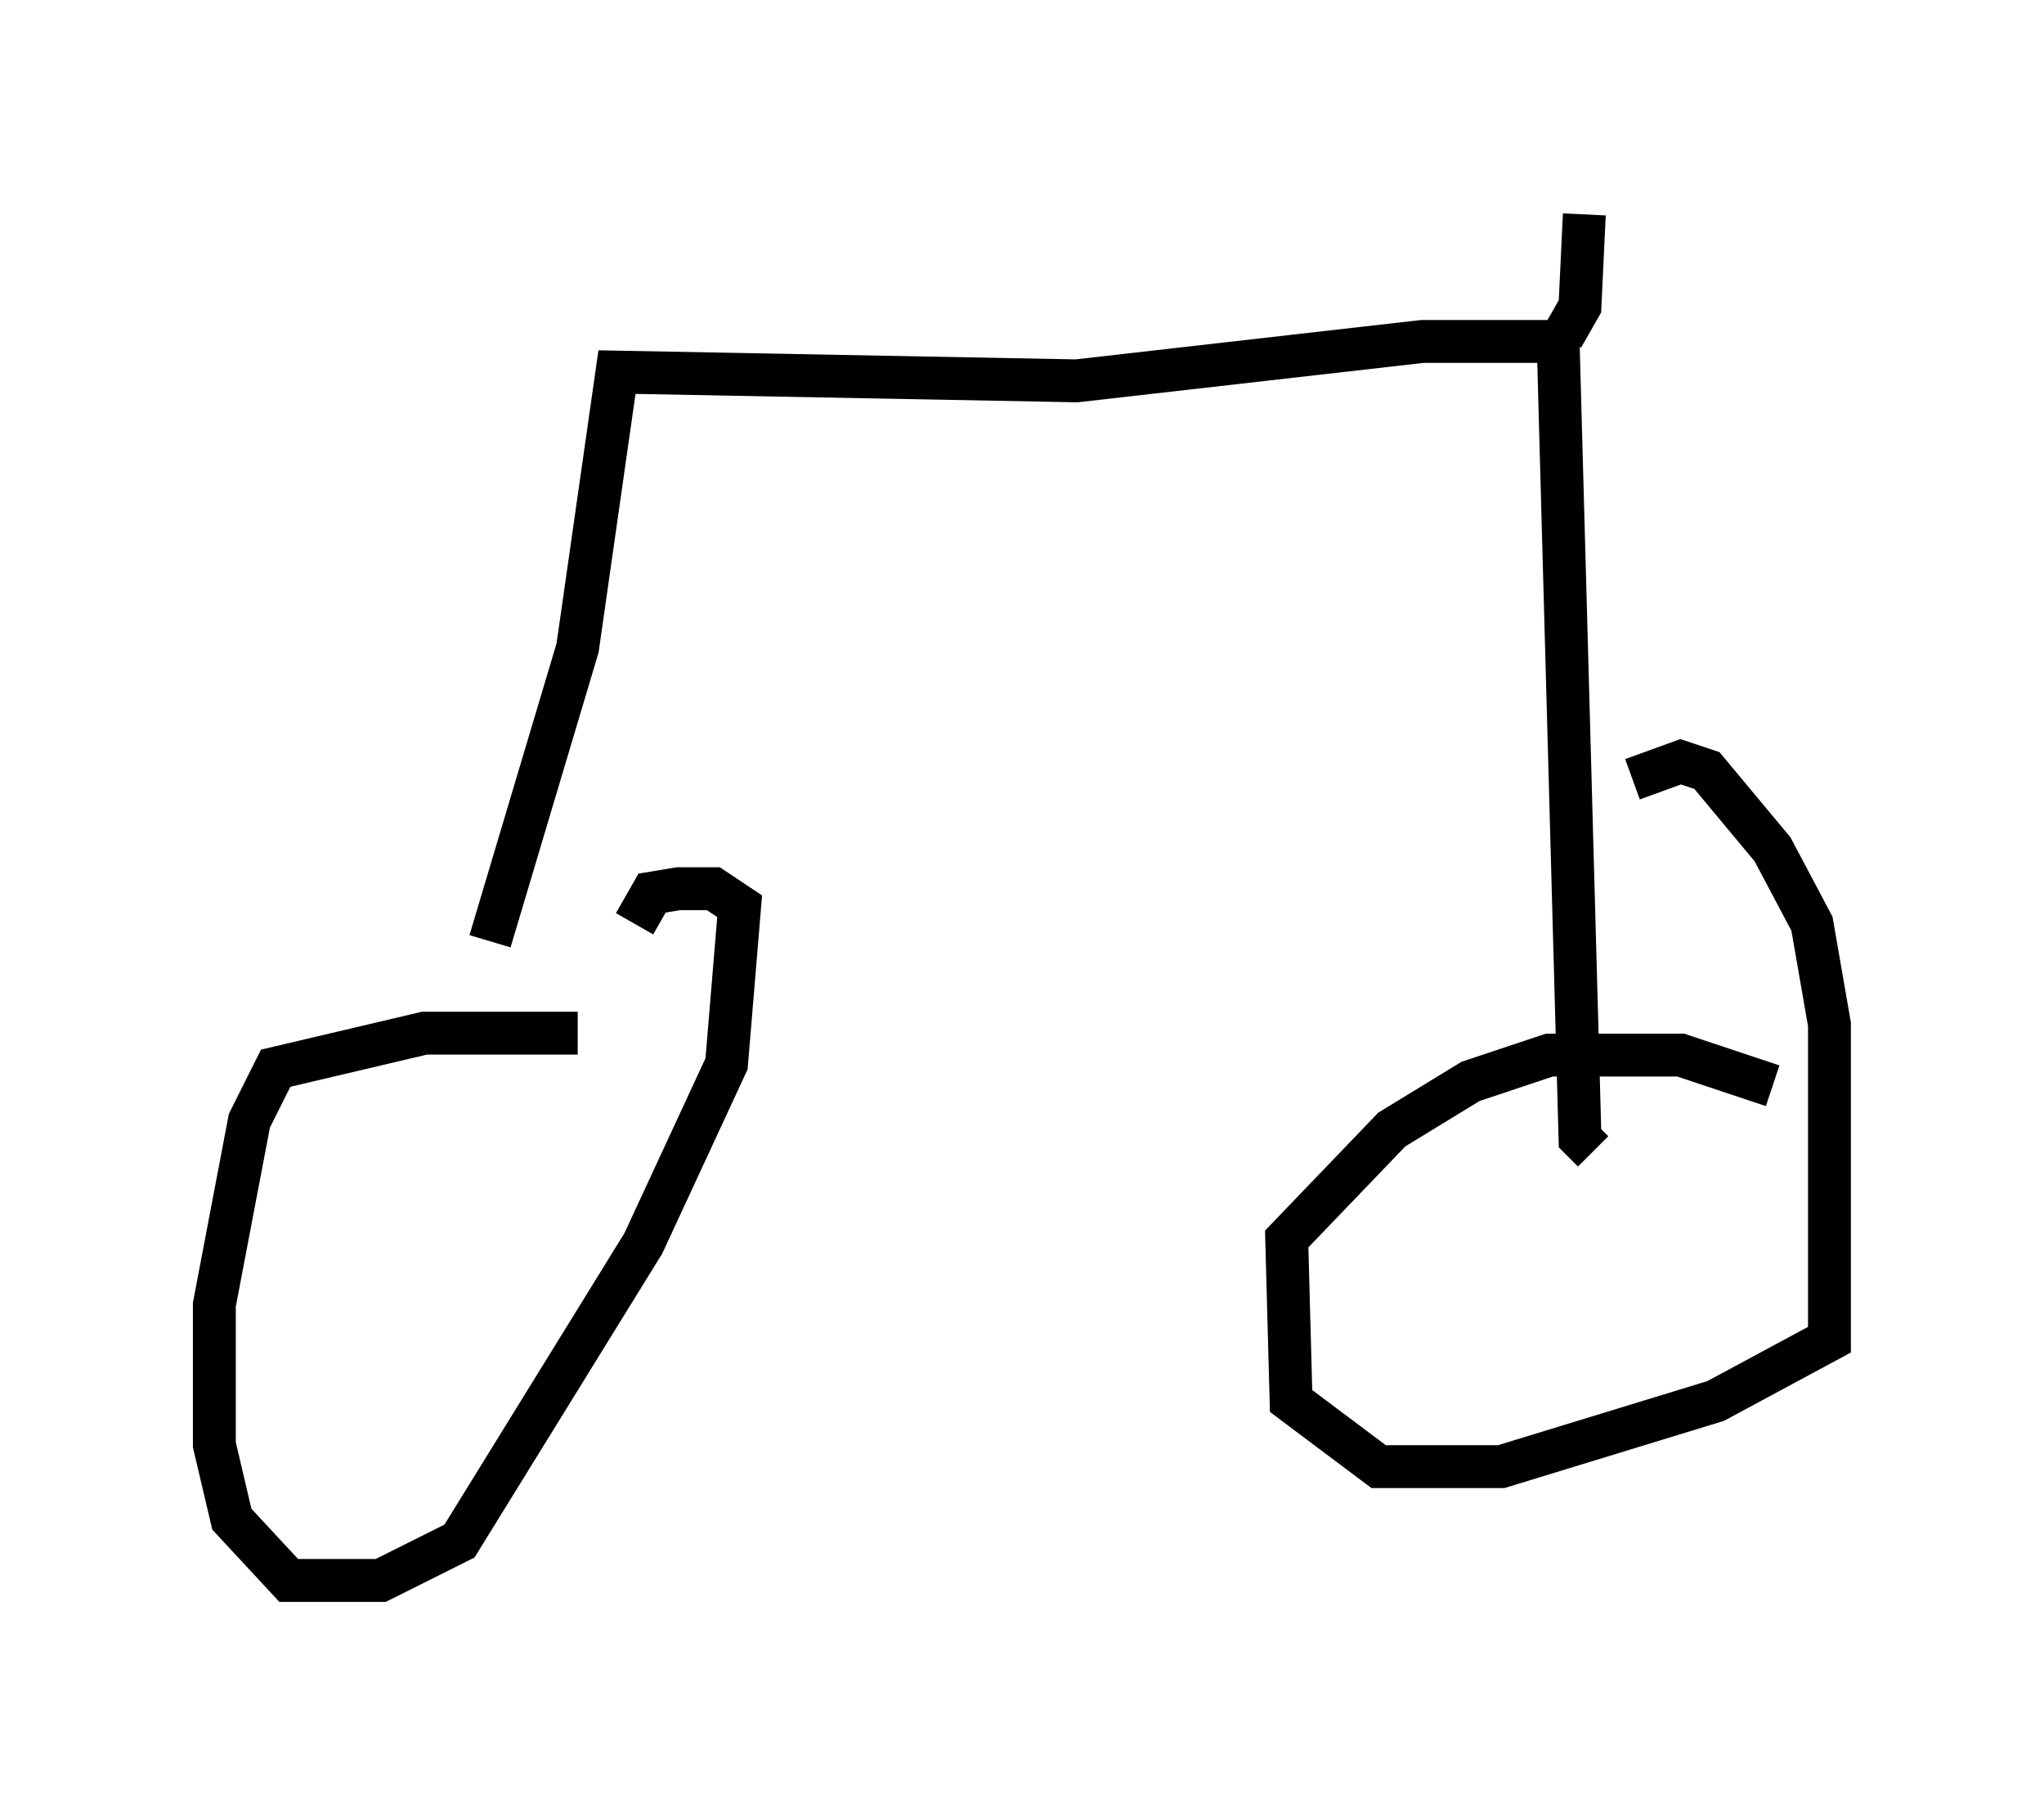 <?xml version="1.0" encoding="utf-8" ?>
<svg baseProfile="full" height="41.85" version="1.1" width="47.669" xmlns="http://www.w3.org/2000/svg" xmlns:ev="http://www.w3.org/2001/xml-events" xmlns:xlink="http://www.w3.org/1999/xlink"><defs /><rect fill="white" height="41.85" width="47.669" x="0" y="0" /><path d="M15.821, 25.009 m-2.348, -0.919 l-3.573, 0.0 -3.471, 0.817 l-0.613, 1.225 -0.817, 4.288 l0.0, 3.267 0.408, 1.735 l1.327, 1.429 2.144, 0.0 l1.838, -0.919 4.288, -6.942 l1.94, -4.185 0.306, -3.675 l-0.613, -0.408 -0.817, 0.0 l-0.613, 0.102 -0.408, 0.715 m26.542, 3.777 l-2.144, -0.715 -3.063, 0.0 l-1.838, 0.613 -1.838, 1.123 l-2.45, 2.552 0.102, 3.777 l2.042, 1.531 2.858, 0.0 l5.002, -1.531 2.654, -1.429 l0.0, -7.35 -0.408, -2.348 l-0.919, -1.735 -1.531, -1.838 l-0.613, -0.204 -1.123, 0.408 m-26.644, 3.777 l2.042, -6.84 0.919, -6.431 l10.719, 0.204 8.065, -0.919 l3.165, 0.0 0.51, 18.579 l0.306, 0.306 m-0.715, -18.988 l0.408, -0.715 0.102, -2.144 " fill="none" stroke="black" stroke-width="1" /></svg>